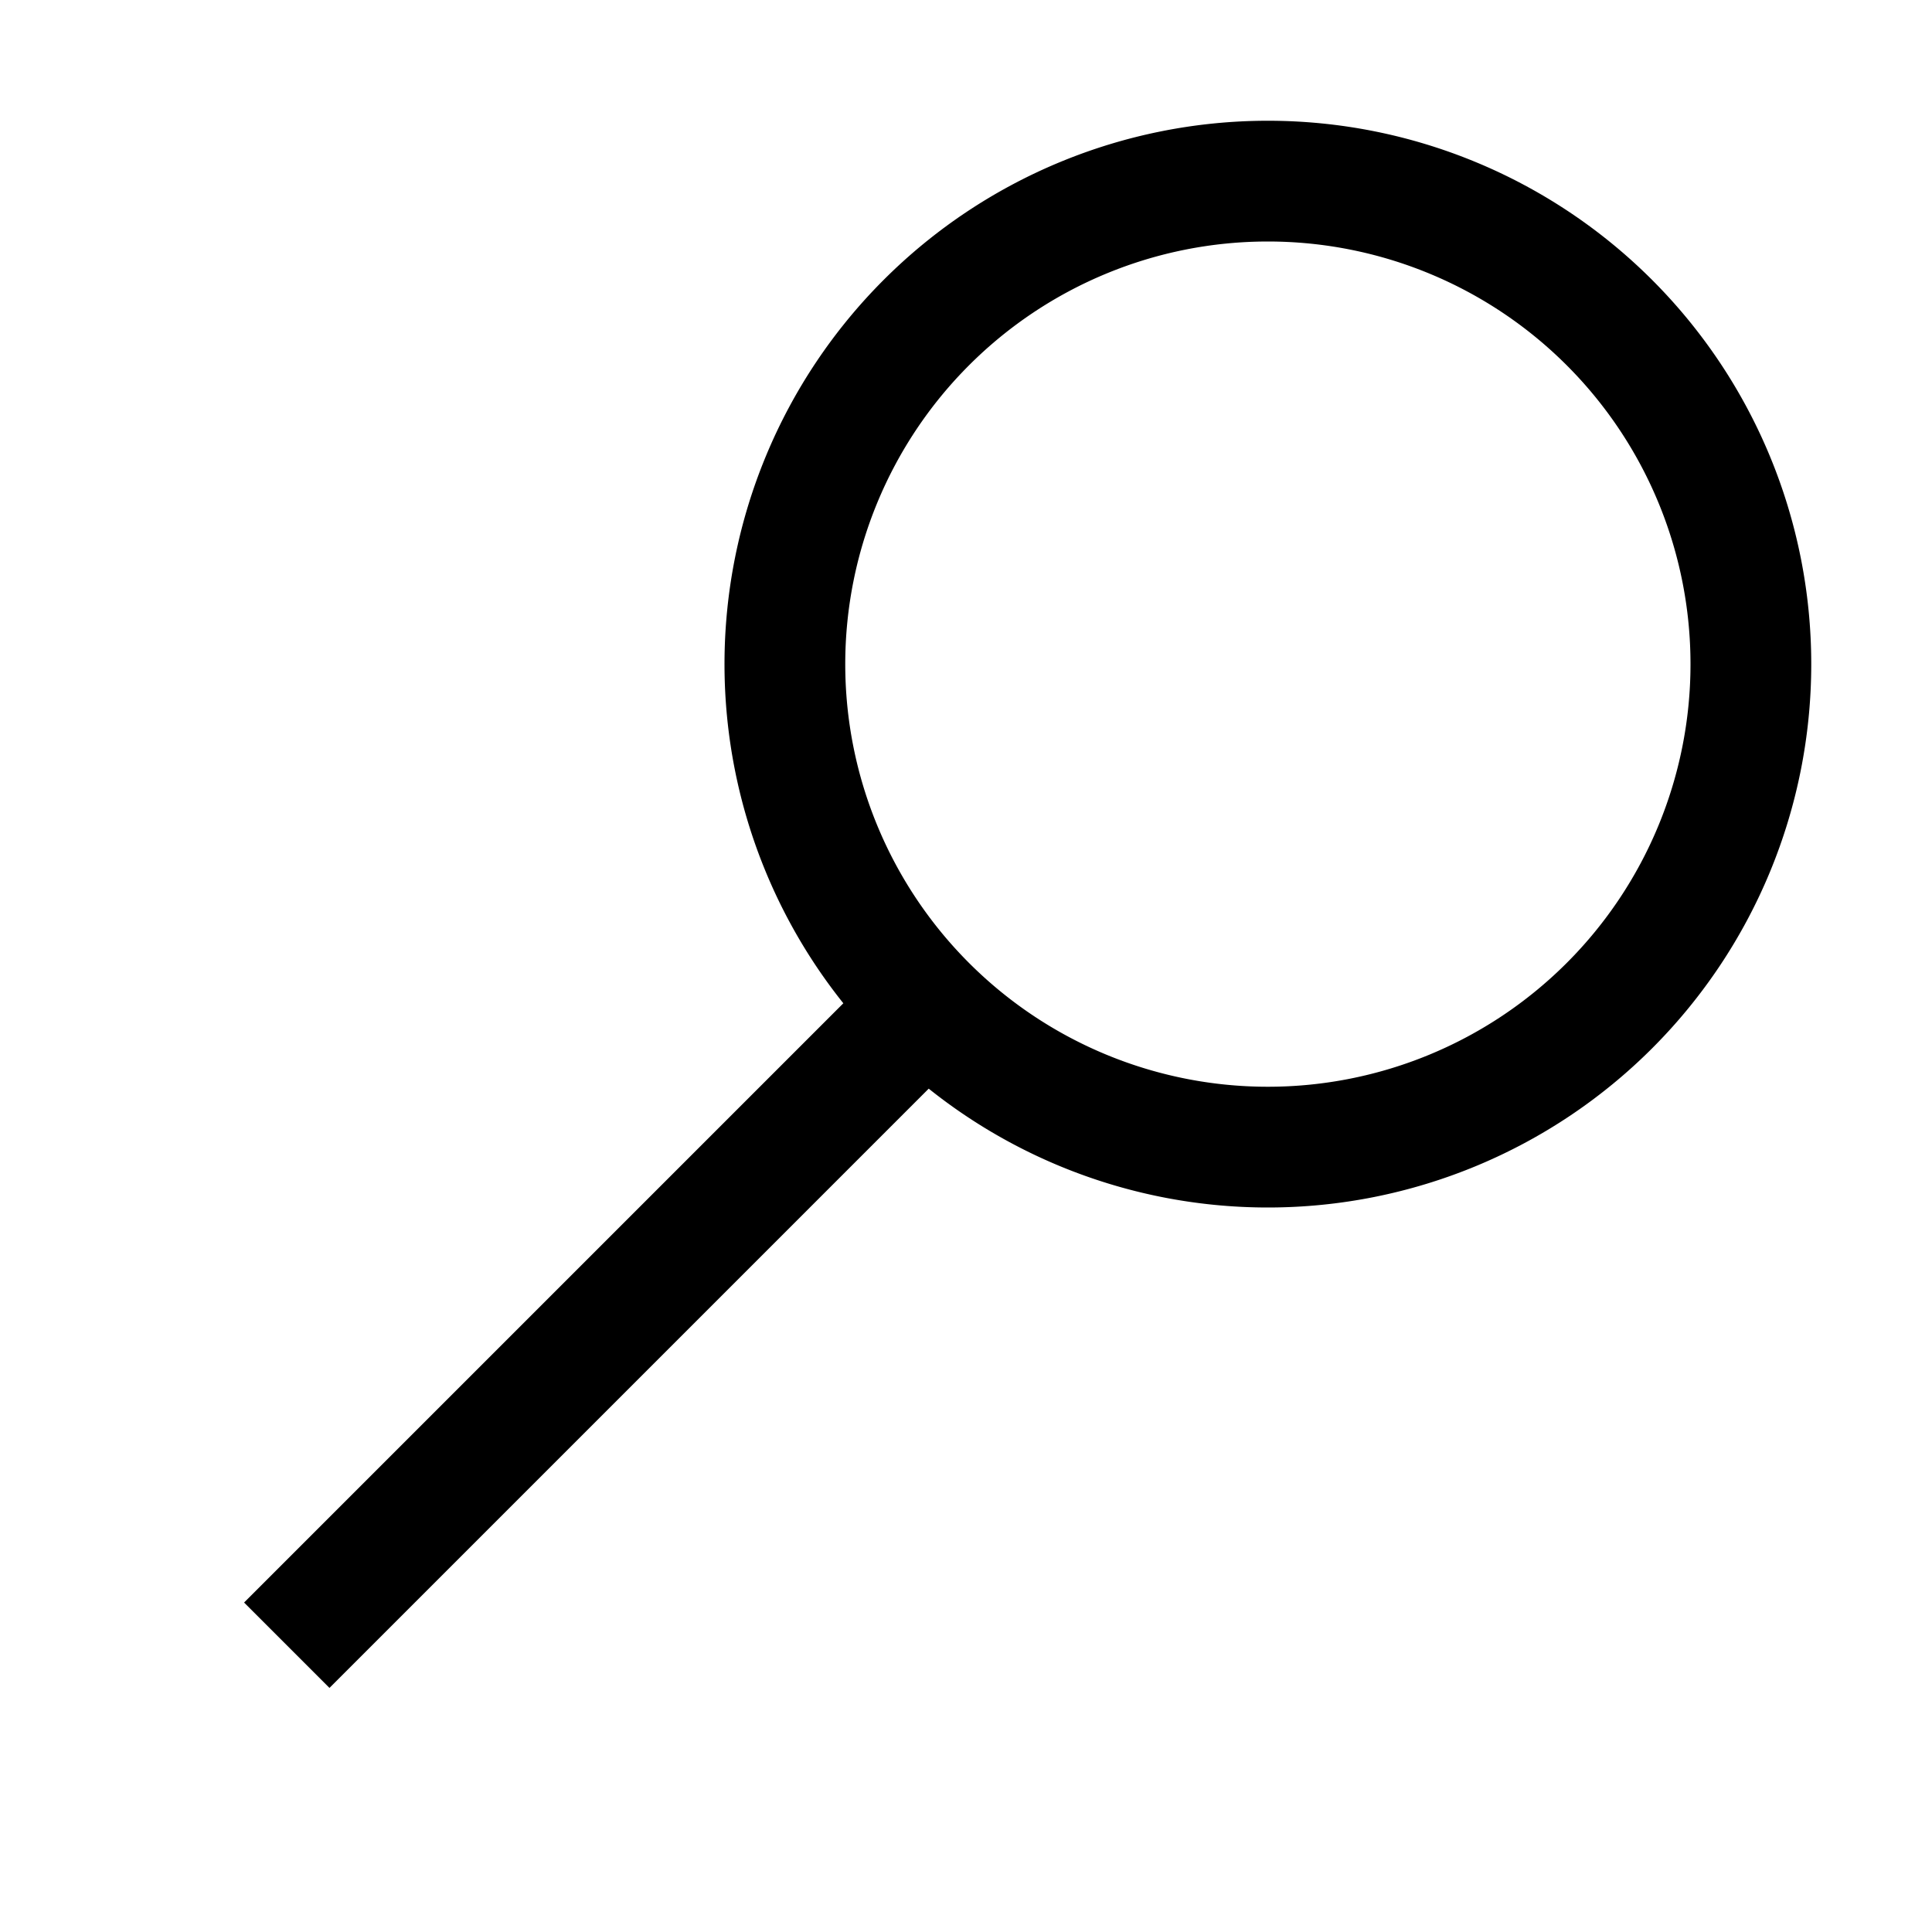 <svg fill="#000000" xmlns="http://www.w3.org/2000/svg"  viewBox="0 0 16 16" width="16px" height="16px"><path fill="none" stroke="#000000" stroke-miterlimit="10" d="M2.375 13.625L7.562 8.438M10.5 1.5A4 4 0 1 0 10.5 9.5 4 4 0 1 0 10.5 1.5z"/></svg>